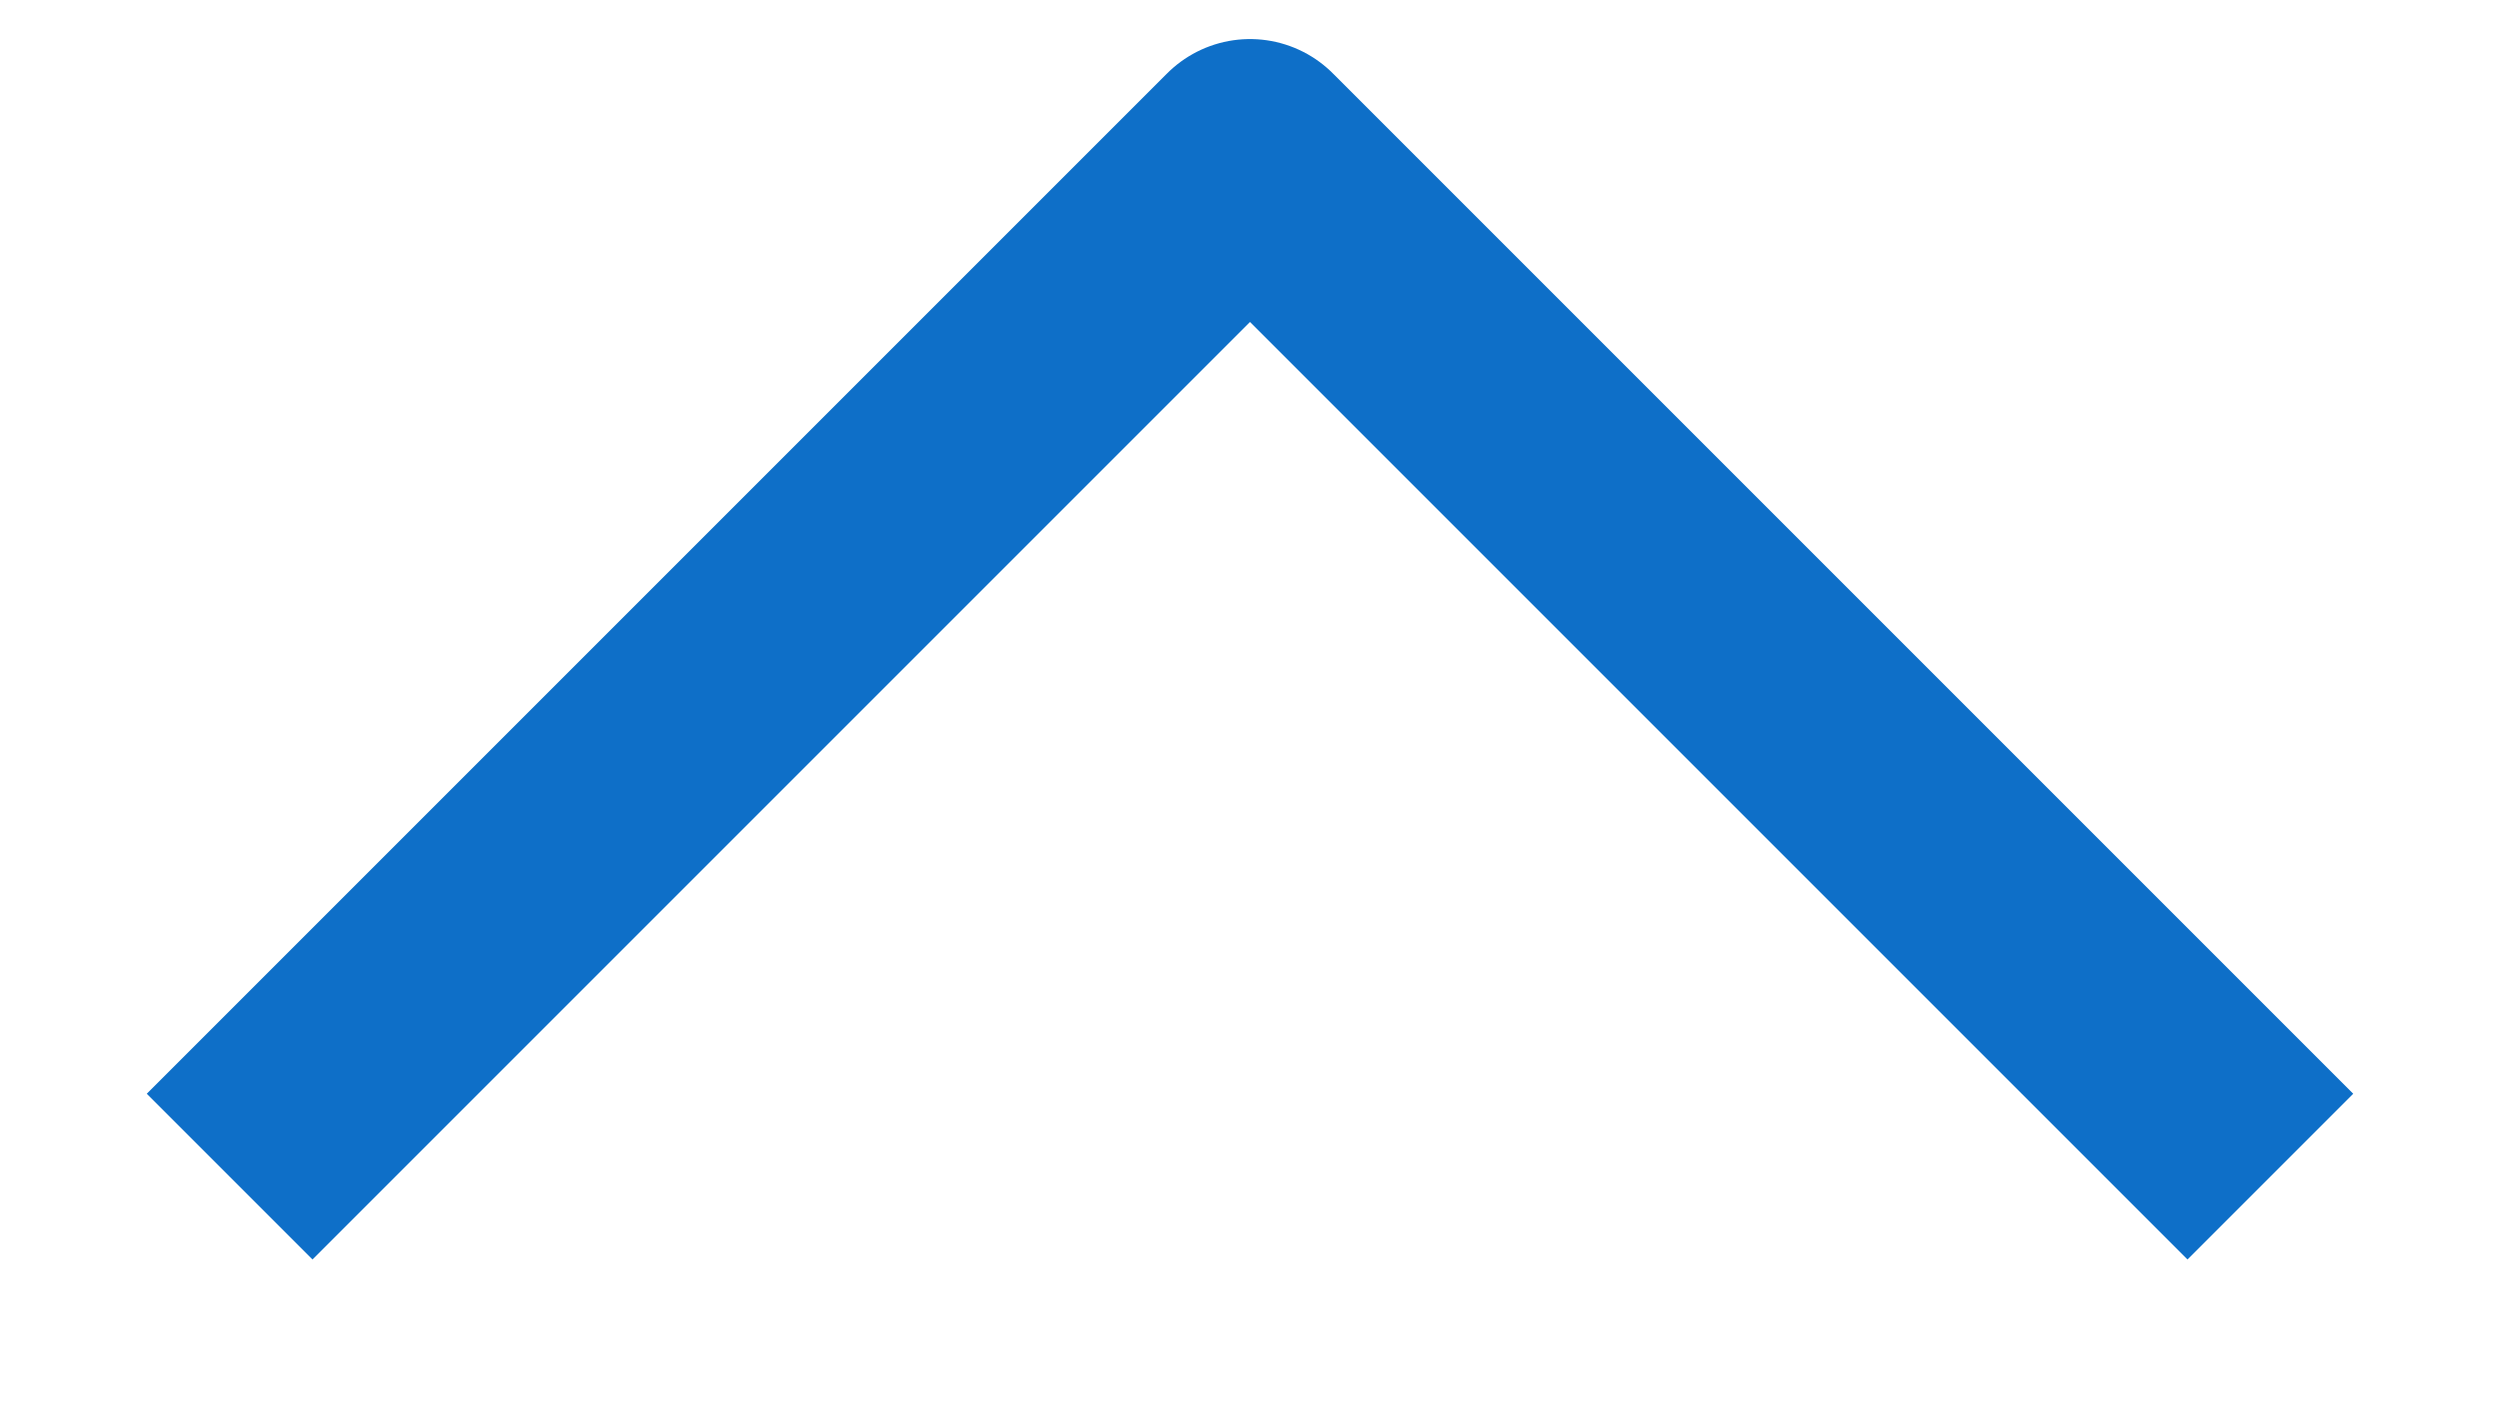 <svg width="16" height="9" viewBox="0 0 16 9" fill="none" xmlns="http://www.w3.org/2000/svg">
<path d="M14 7L8 1L2 7" stroke="#0E6FC8" stroke-width="1.5" stroke-linecap="square" stroke-linejoin="round"/>
</svg>
